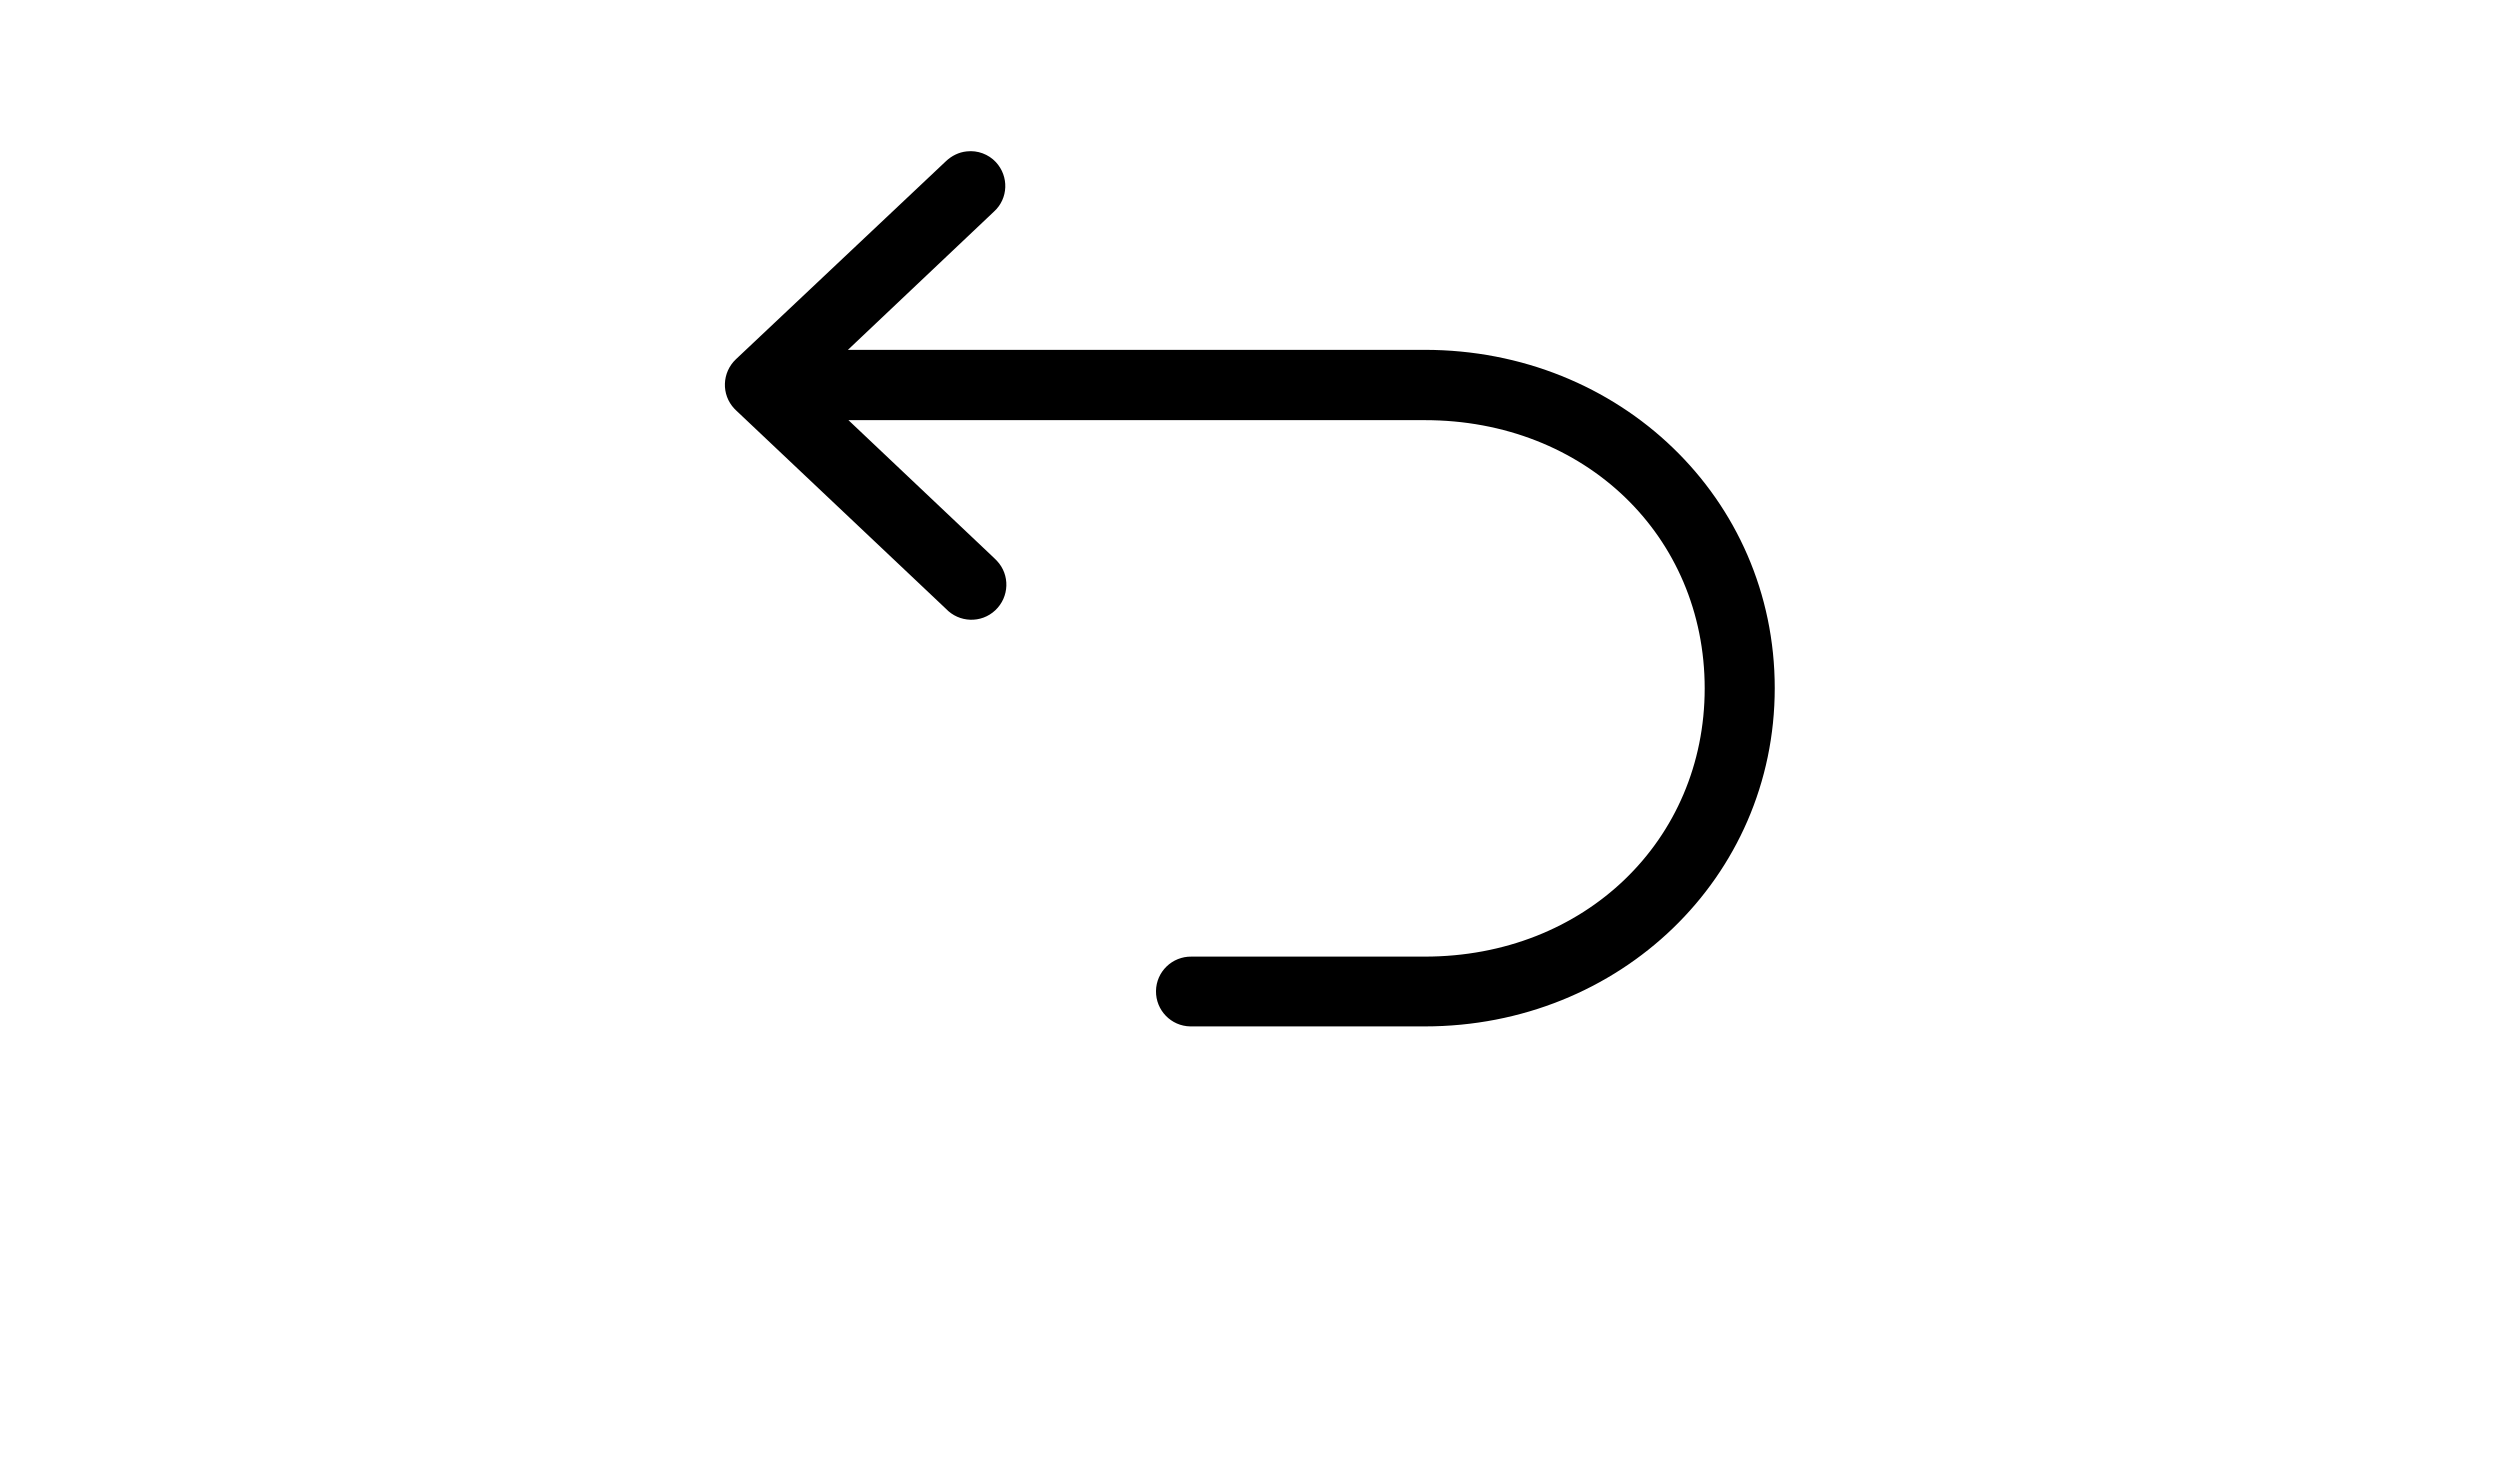 <?xml version="1.0" encoding="utf-8"?>
<!-- Generator: Adobe Illustrator 18.1.1, SVG Export Plug-In . SVG Version: 6.00 Build 0)  -->
<svg version="1.1"
	 id="Layer_1" xmlns:rdf="http://www.w3.org/1999/02/22-rdf-syntax-ns#" xmlns:cc="http://creativecommons.org/ns#" xmlns:dc="http://purl.org/dc/elements/1.1/" xmlns:inkscape="http://www.inkscape.org/namespaces/inkscape" xmlns:svg="http://www.w3.org/2000/svg" xmlns:sodipodi="http://sodipodi.sourceforge.net/DTD/sodipodi-0.dtd"
	 xmlns="http://www.w3.org/2000/svg" xmlns:xlink="http://www.w3.org/1999/xlink" x="0px" y="0px" viewBox="0 0 960 560"
	 enable-background="new 0 0 960 560" xml:space="preserve">
<g transform="translate(0,-952.362)">
	<path d="M371.2,1010.5c-3,0.3-5.8,1.7-8,3.8l-80.6,76c-5.4,5.1-5.7,13.6-0.6,19c0.2,0.2,0.4,0.4,0.6,0.6l80.6,76.2
		c5.1,5.4,13.6,5.7,19,0.6s5.7-13.6,0.6-19c-0.4-0.4-0.7-0.7-1.1-1.1l-55.9-52.9h221.3c61.6,0,107.5,44.5,107.5,103
		c0,58.3-46,103-107.5,103h-89.6c-7.4-0.1-13.5,5.8-13.6,13.2c-0.1,7.4,5.8,13.5,13.2,13.6c0.1,0,0.3,0,0.4,0h89.6
		c74.9,0,134.4-57.2,134.4-129.9c0-72.9-59.5-129.9-134.4-129.9H325.6l56.1-53.1c5.5-5,5.8-13.5,0.7-19
		C379.6,1011.6,375.4,1010,371.2,1010.5z"/>
</g>
</svg>
